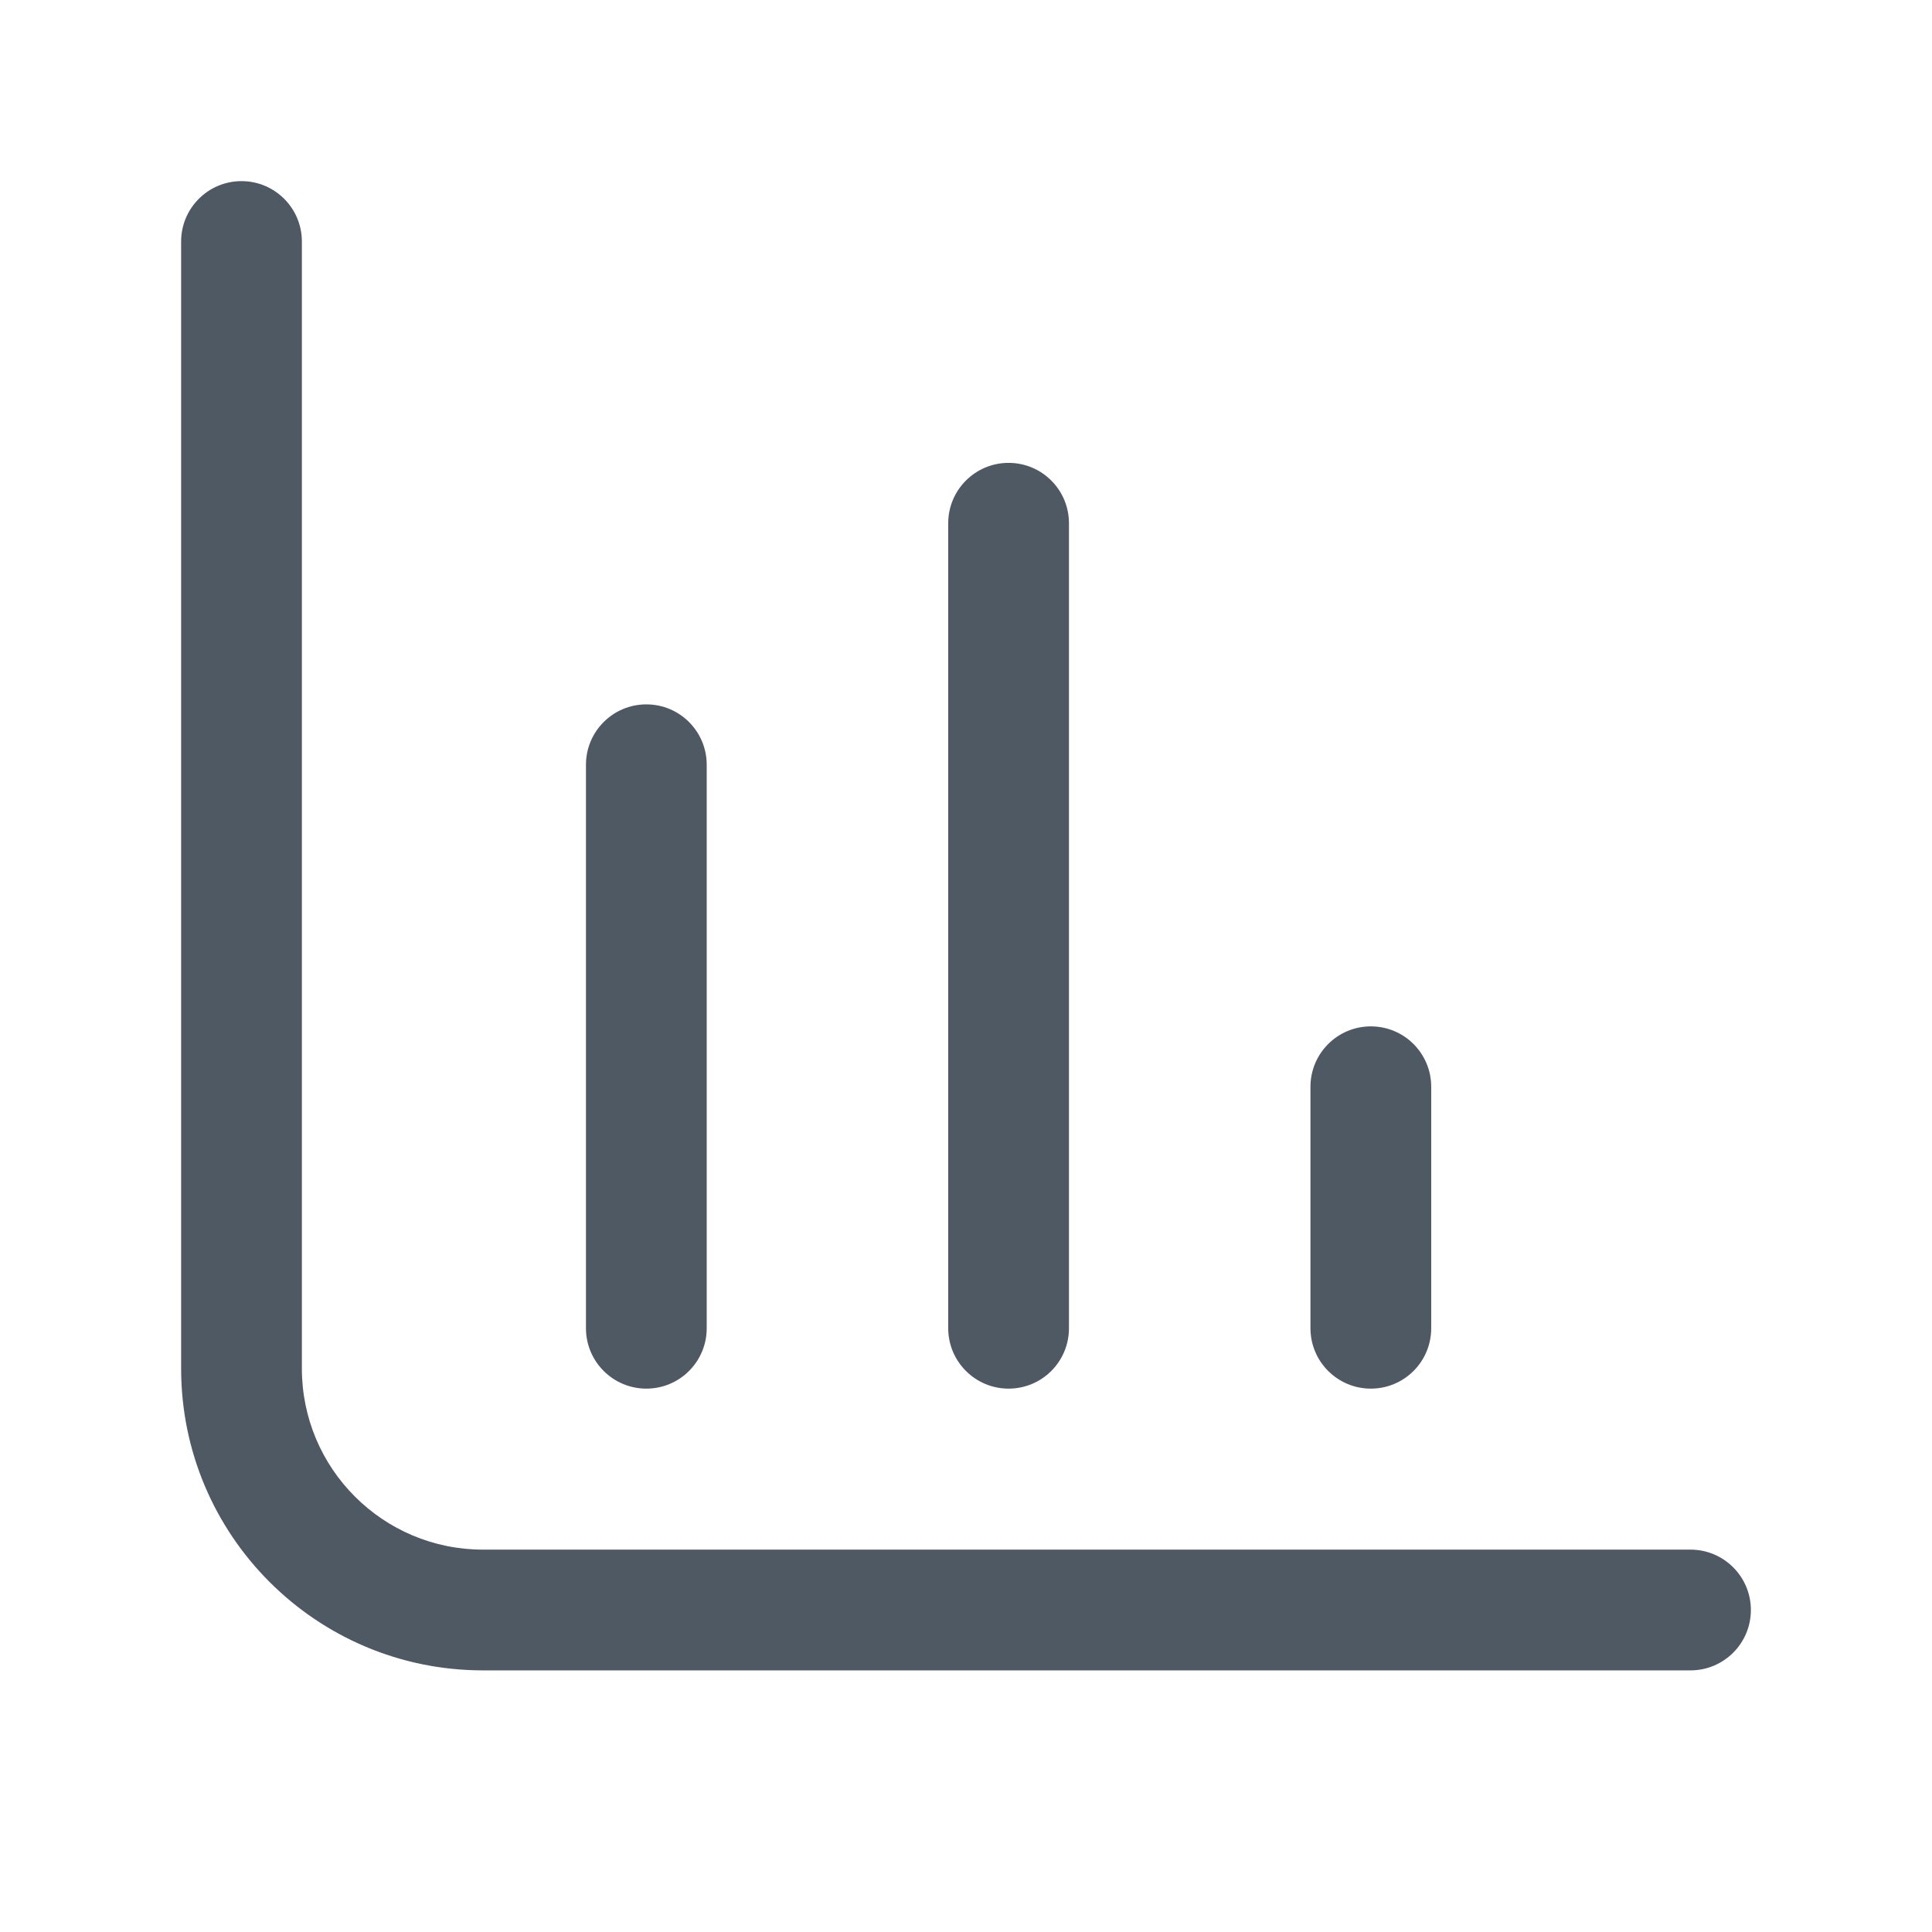 <svg width="24" height="24" viewBox="0 0 24 24" fill="none" xmlns="http://www.w3.org/2000/svg">
<path d="M3.75 3C3.75 2.586 3.414 2.25 3 2.25C2.586 2.25 2.25 2.586 2.25 3V17C2.25 19.071 3.929 20.75 6 20.75H21C21.414 20.75 21.75 20.414 21.75 20C21.75 19.586 21.414 19.25 21 19.25H6C4.757 19.25 3.75 18.243 3.75 17V3Z" fill="#4E5964"/>
<path d="M13.279 6.5C13.279 6.086 12.944 5.75 12.529 5.75C12.115 5.75 11.779 6.086 11.779 6.5L11.779 16.5C11.779 16.914 12.115 17.25 12.529 17.25C12.944 17.25 13.279 16.914 13.279 16.5L13.279 6.5Z" fill="#4E5964"/>
<path d="M8.779 9.5C8.779 9.086 8.444 8.75 8.029 8.75C7.615 8.75 7.279 9.086 7.279 9.5L7.279 16.5C7.279 16.914 7.615 17.25 8.029 17.25C8.444 17.25 8.779 16.914 8.779 16.5L8.779 9.5Z" fill="#4E5964"/>
<path d="M17.779 13.5C17.779 13.086 17.444 12.75 17.029 12.75C16.615 12.75 16.279 13.086 16.279 13.5V16.5C16.279 16.914 16.615 17.25 17.029 17.25C17.444 17.25 17.779 16.914 17.779 16.5V13.5Z" fill="#4E5964"/>
</svg>
